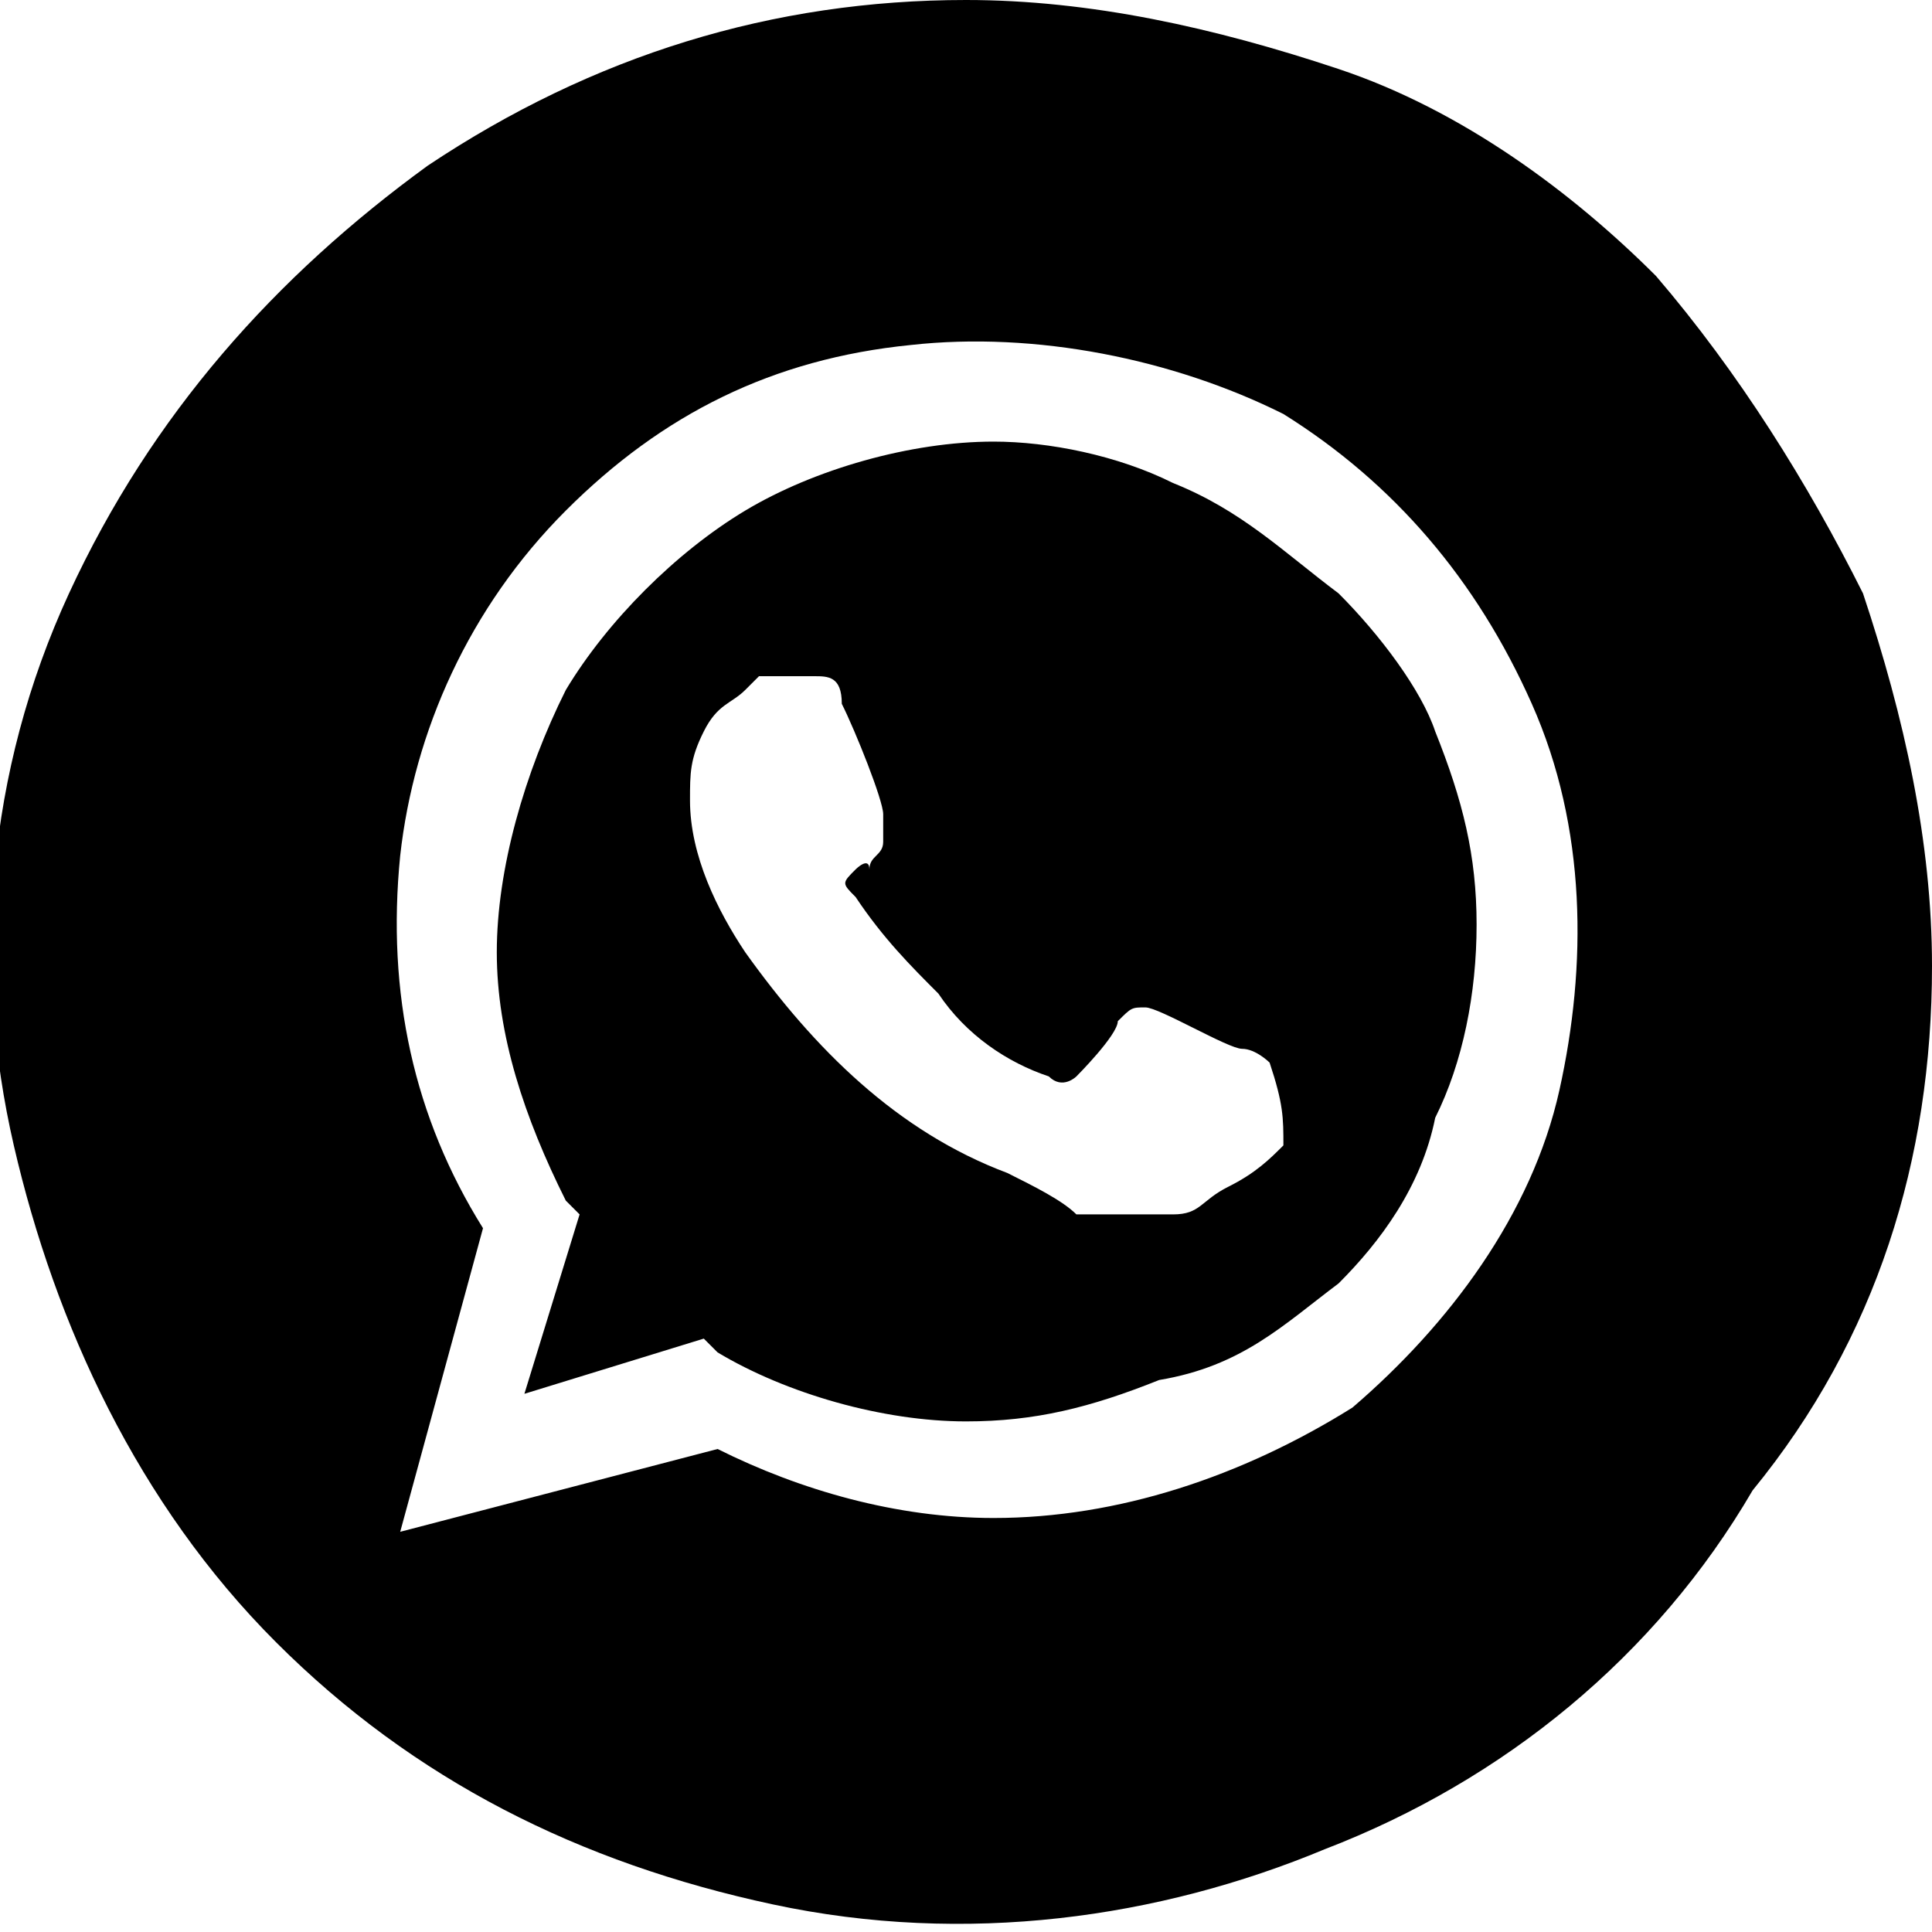 <svg data-tags="whatsapp" xmlns="http://www.w3.org/2000/svg" viewBox="0 0 14 14"><path d="M7.2 3.2zm2.5 1.1c-.4-.3-.7-.6-1.2-.8-.4-.2-.9-.3-1.3-.3-.6 0-1.3.2-1.8.5s-1 .8-1.3 1.3c-.3.6-.5 1.3-.5 1.9 0 .6.2 1.2.5 1.8l.1.1-.4 1.3 1.3-.4.1.1c.5.3 1.2.5 1.8.5.5 0 .9-.1 1.4-.3.6-.1.9-.4 1.3-.7.3-.3.6-.7.7-1.2.2-.4.3-.9.3-1.4 0-.5-.1-.9-.3-1.4-.1-.3-.4-.7-.7-1zm-.4 4c-.1.1-.2.2-.4.3s-.2.2-.4.2h-.7c-.1-.1-.3-.2-.5-.3-.8-.3-1.4-.9-1.9-1.6-.2-.3-.4-.7-.4-1.1 0-.2 0-.3.1-.5s.2-.2.3-.3l.1-.1h.4c.1 0 .2 0 .2.2.1.2.3.7.3.8v.2c0 .1-.1.1-.1.2 0-.1-.1 0-.1 0-.1.1-.1.1 0 .2.2.3.4.5.6.7.2.3.5.5.8.6.1.1.2 0 .2 0s.3-.3.3-.4c.1-.1.1-.1.2-.1s.6.3.7.3.2.1.2.1c.1.3.1.4.1.6z"/><path d="M13.5 4.3c-.4-.8-.9-1.6-1.5-2.3-.6-.6-1.4-1.2-2.3-1.5S7.9 0 7 0C5.6 0 4.3.4 3.1 1.2 2 2 1.1 3 .5 4.3s-.7 2.7-.4 4S1 10.9 2 11.9c1 1 2.2 1.6 3.6 1.9 1.4.3 2.8.1 4-.4 1.3-.5 2.4-1.4 3.1-2.6C13.6 9.7 14 8.4 14 7c0-.9-.2-1.8-.5-2.7zm-2.2 3.6c-.2.9-.8 1.7-1.5 2.3-.8.5-1.7.8-2.6.8-.7 0-1.4-.2-2-.5l-2.3.6.6-2.2c-.5-.8-.7-1.7-.6-2.7.1-.9.5-1.8 1.2-2.5s1.5-1.1 2.5-1.2c.9-.1 1.9.1 2.7.5.8.5 1.4 1.2 1.8 2.1.4.9.4 1.9.2 2.8z"/></svg>